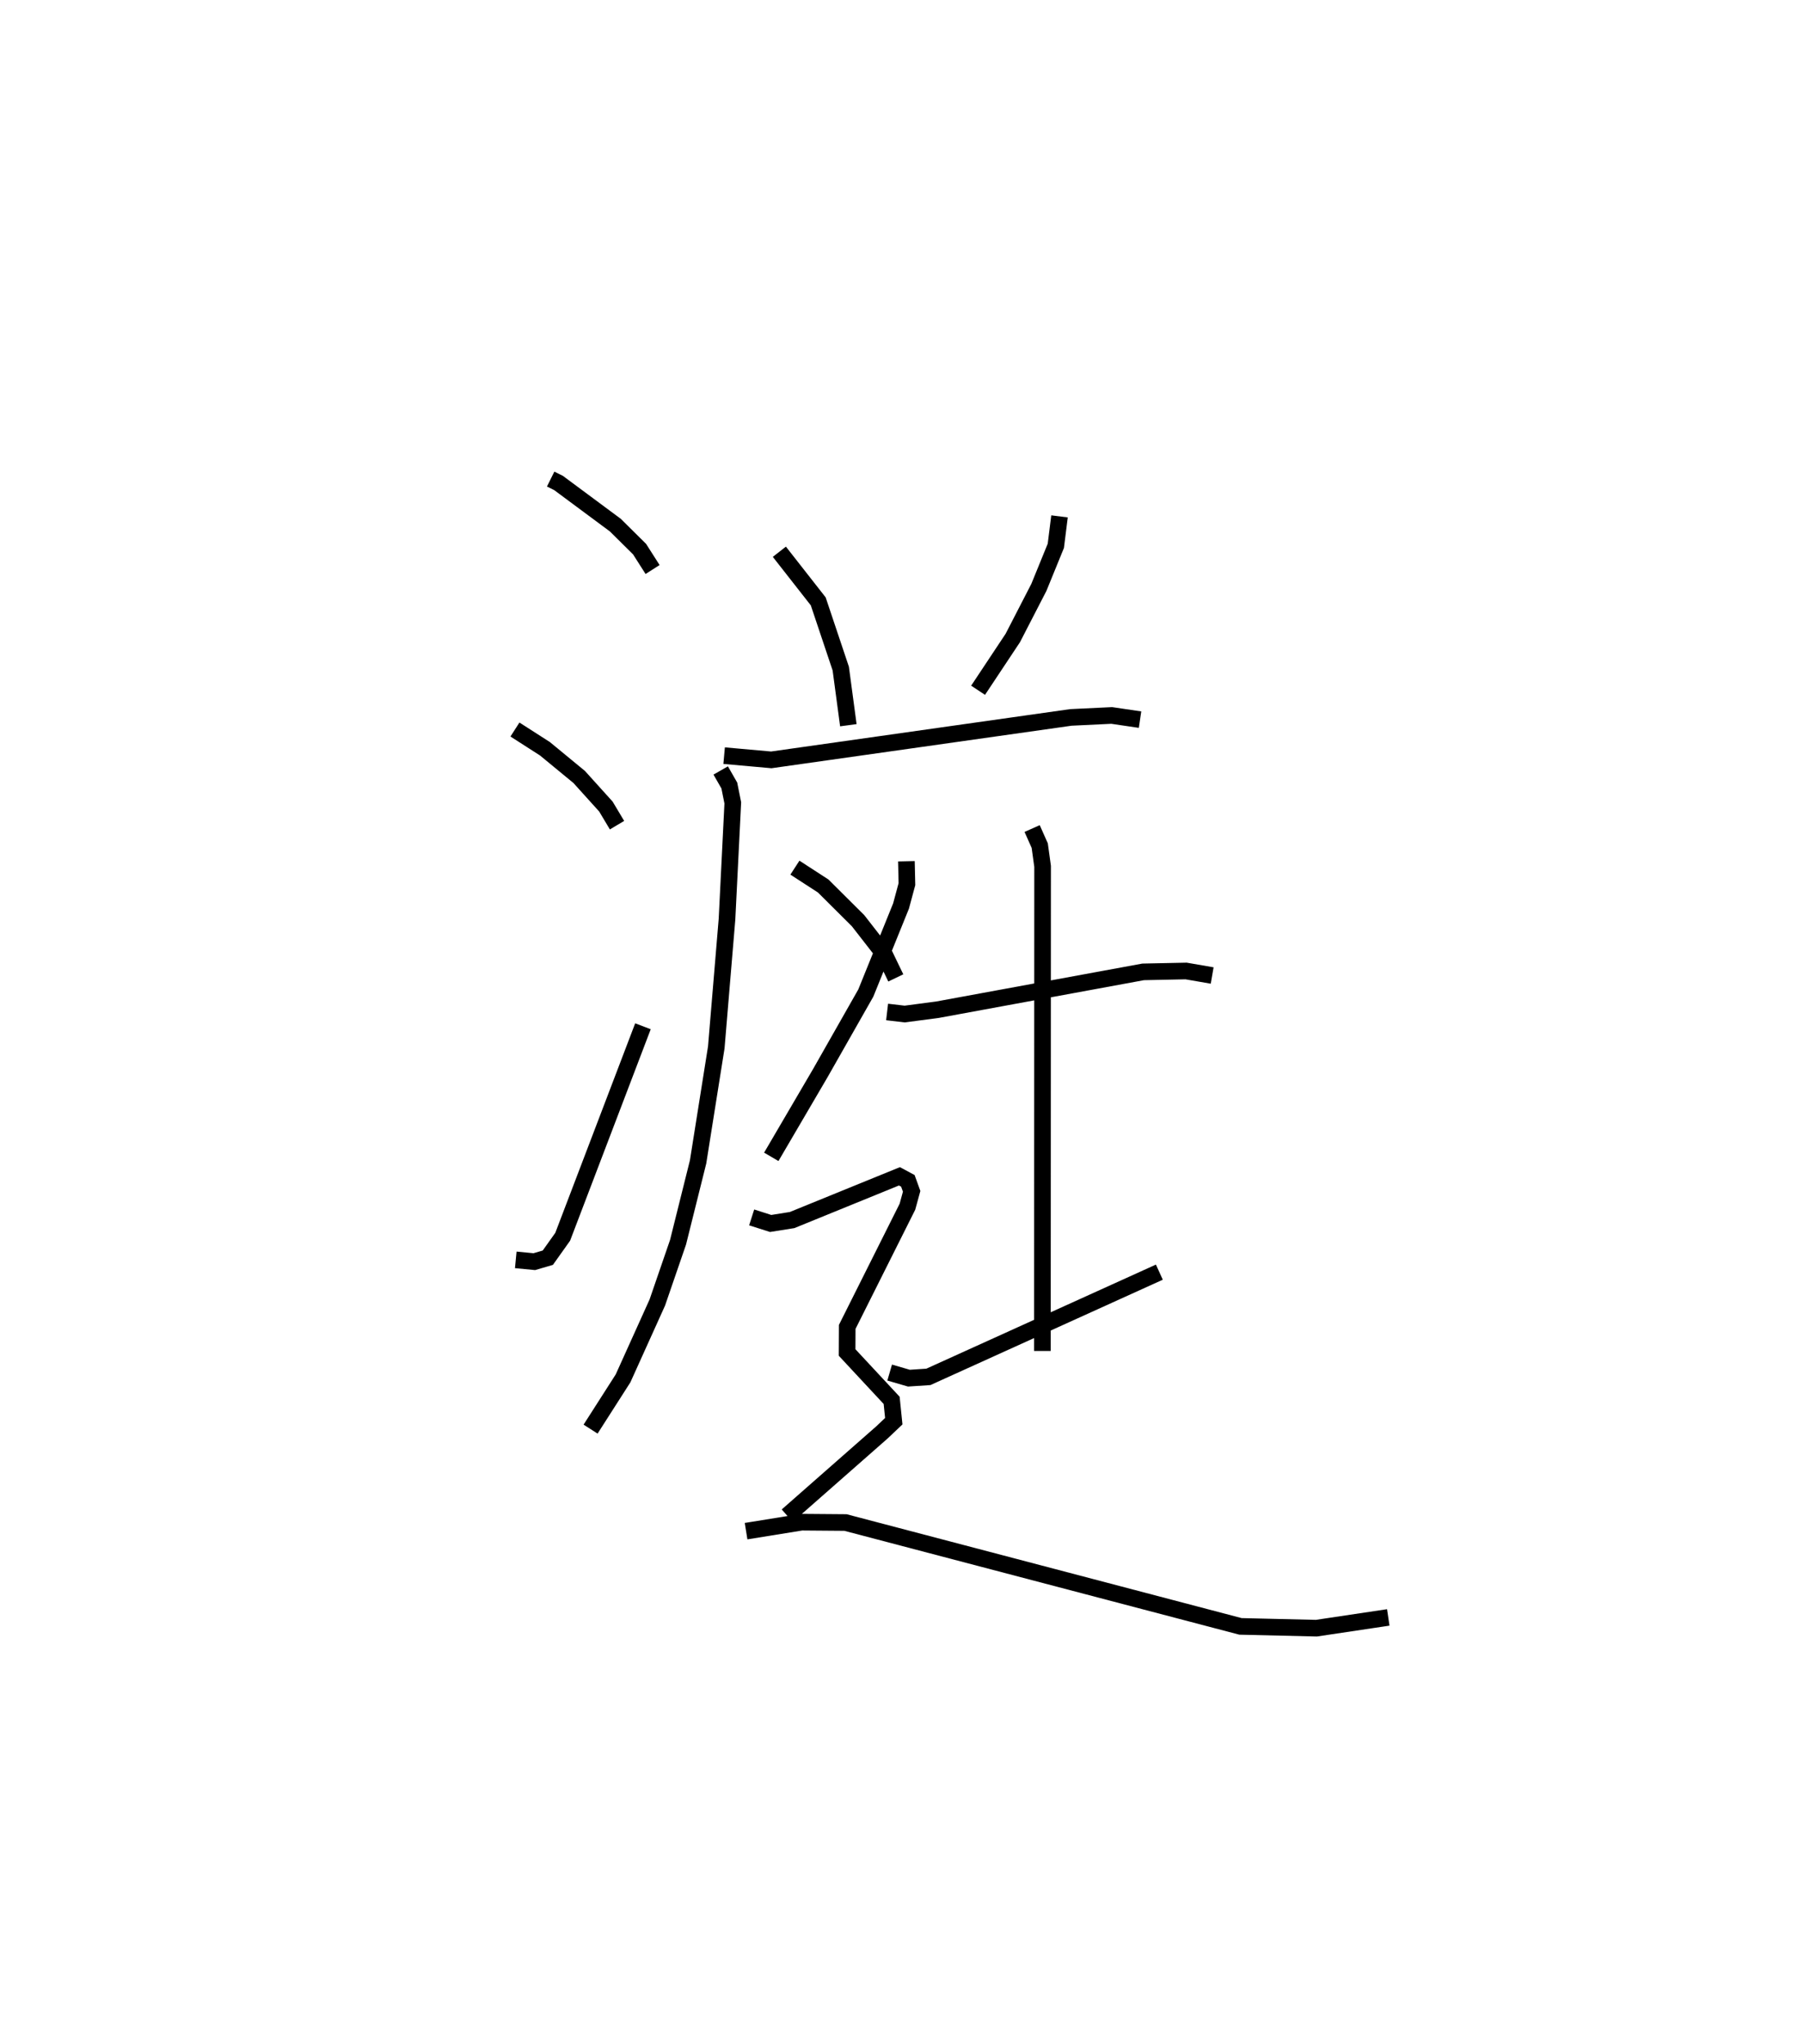 <?xml version="1.0" encoding="utf-8" ?>
<svg baseProfile="full" height="122.944" version="1.1" width="108.5" xmlns="http://www.w3.org/2000/svg" xmlns:ev="http://www.w3.org/2001/xml-events" xmlns:xlink="http://www.w3.org/1999/xlink"><defs /><rect fill="white" height="122.944" width="108.5" x="0" y="0" /><path d="M25,25 m0.0,0.0 m8.119,3.817 l0.474,0.236 3.416,2.535 l1.458,1.444 0.782,1.226 m-8.278,9.625 l1.803,1.157 2.061,1.697 l1.607,1.78 0.668,1.119 m-6.089,26.149 l1.114,0.107 0.813,-0.238 l0.895,-1.259 4.827,-12.662 m8.204,-28.544 l2.338,2.985 1.355,4.044 l0.456,3.406 m12.701,-12.563 l-0.222,1.772 -1.021,2.502 l-1.568,3.042 -2.087,3.144 m-15.274,3.933 l2.837,0.254 18.016,-2.553 l2.458,-0.118 1.704,0.251 m-25.221,3.058 l0.518,0.905 0.209,1.043 l-0.348,6.994 -0.645,7.716 l-1.094,6.887 -1.206,4.835 l-1.248,3.628 -2.06,4.56 l-1.952,3.051 m18.995,-34.159 l0.031,1.379 -0.354,1.314 l-2.119,5.235 -2.731,4.807 l-2.954,5.046 m6.966,-8.714 l1.058,0.124 1.972,-0.26 l12.369,-2.276 2.584,-0.053 l1.568,0.271 m-10.828,-8.84 l0.457,1.028 0.172,1.246 l-0.012,29.153 m-9.186,1.297 l1.157,0.337 1.173,-0.078 l13.89,-6.299 m-21.919,-24.332 l1.7,1.103 2.098,2.088 l1.606,2.064 0.664,1.378 m-8.669,14.406 l1.141,0.365 1.293,-0.206 l6.453,-2.63 0.507,0.272 l0.228,0.63 -0.254,0.927 l-3.621,7.229 -0.007,1.539 l2.679,2.879 0.128,1.254 l-0.709,0.672 -5.7,5.012 m-2.474,0.93 l3.34,-0.54 2.639,0.021 l23.755,6.247 4.566,0.108 l4.324,-0.647 " fill="none" stroke="black" stroke-width="1" /></svg>